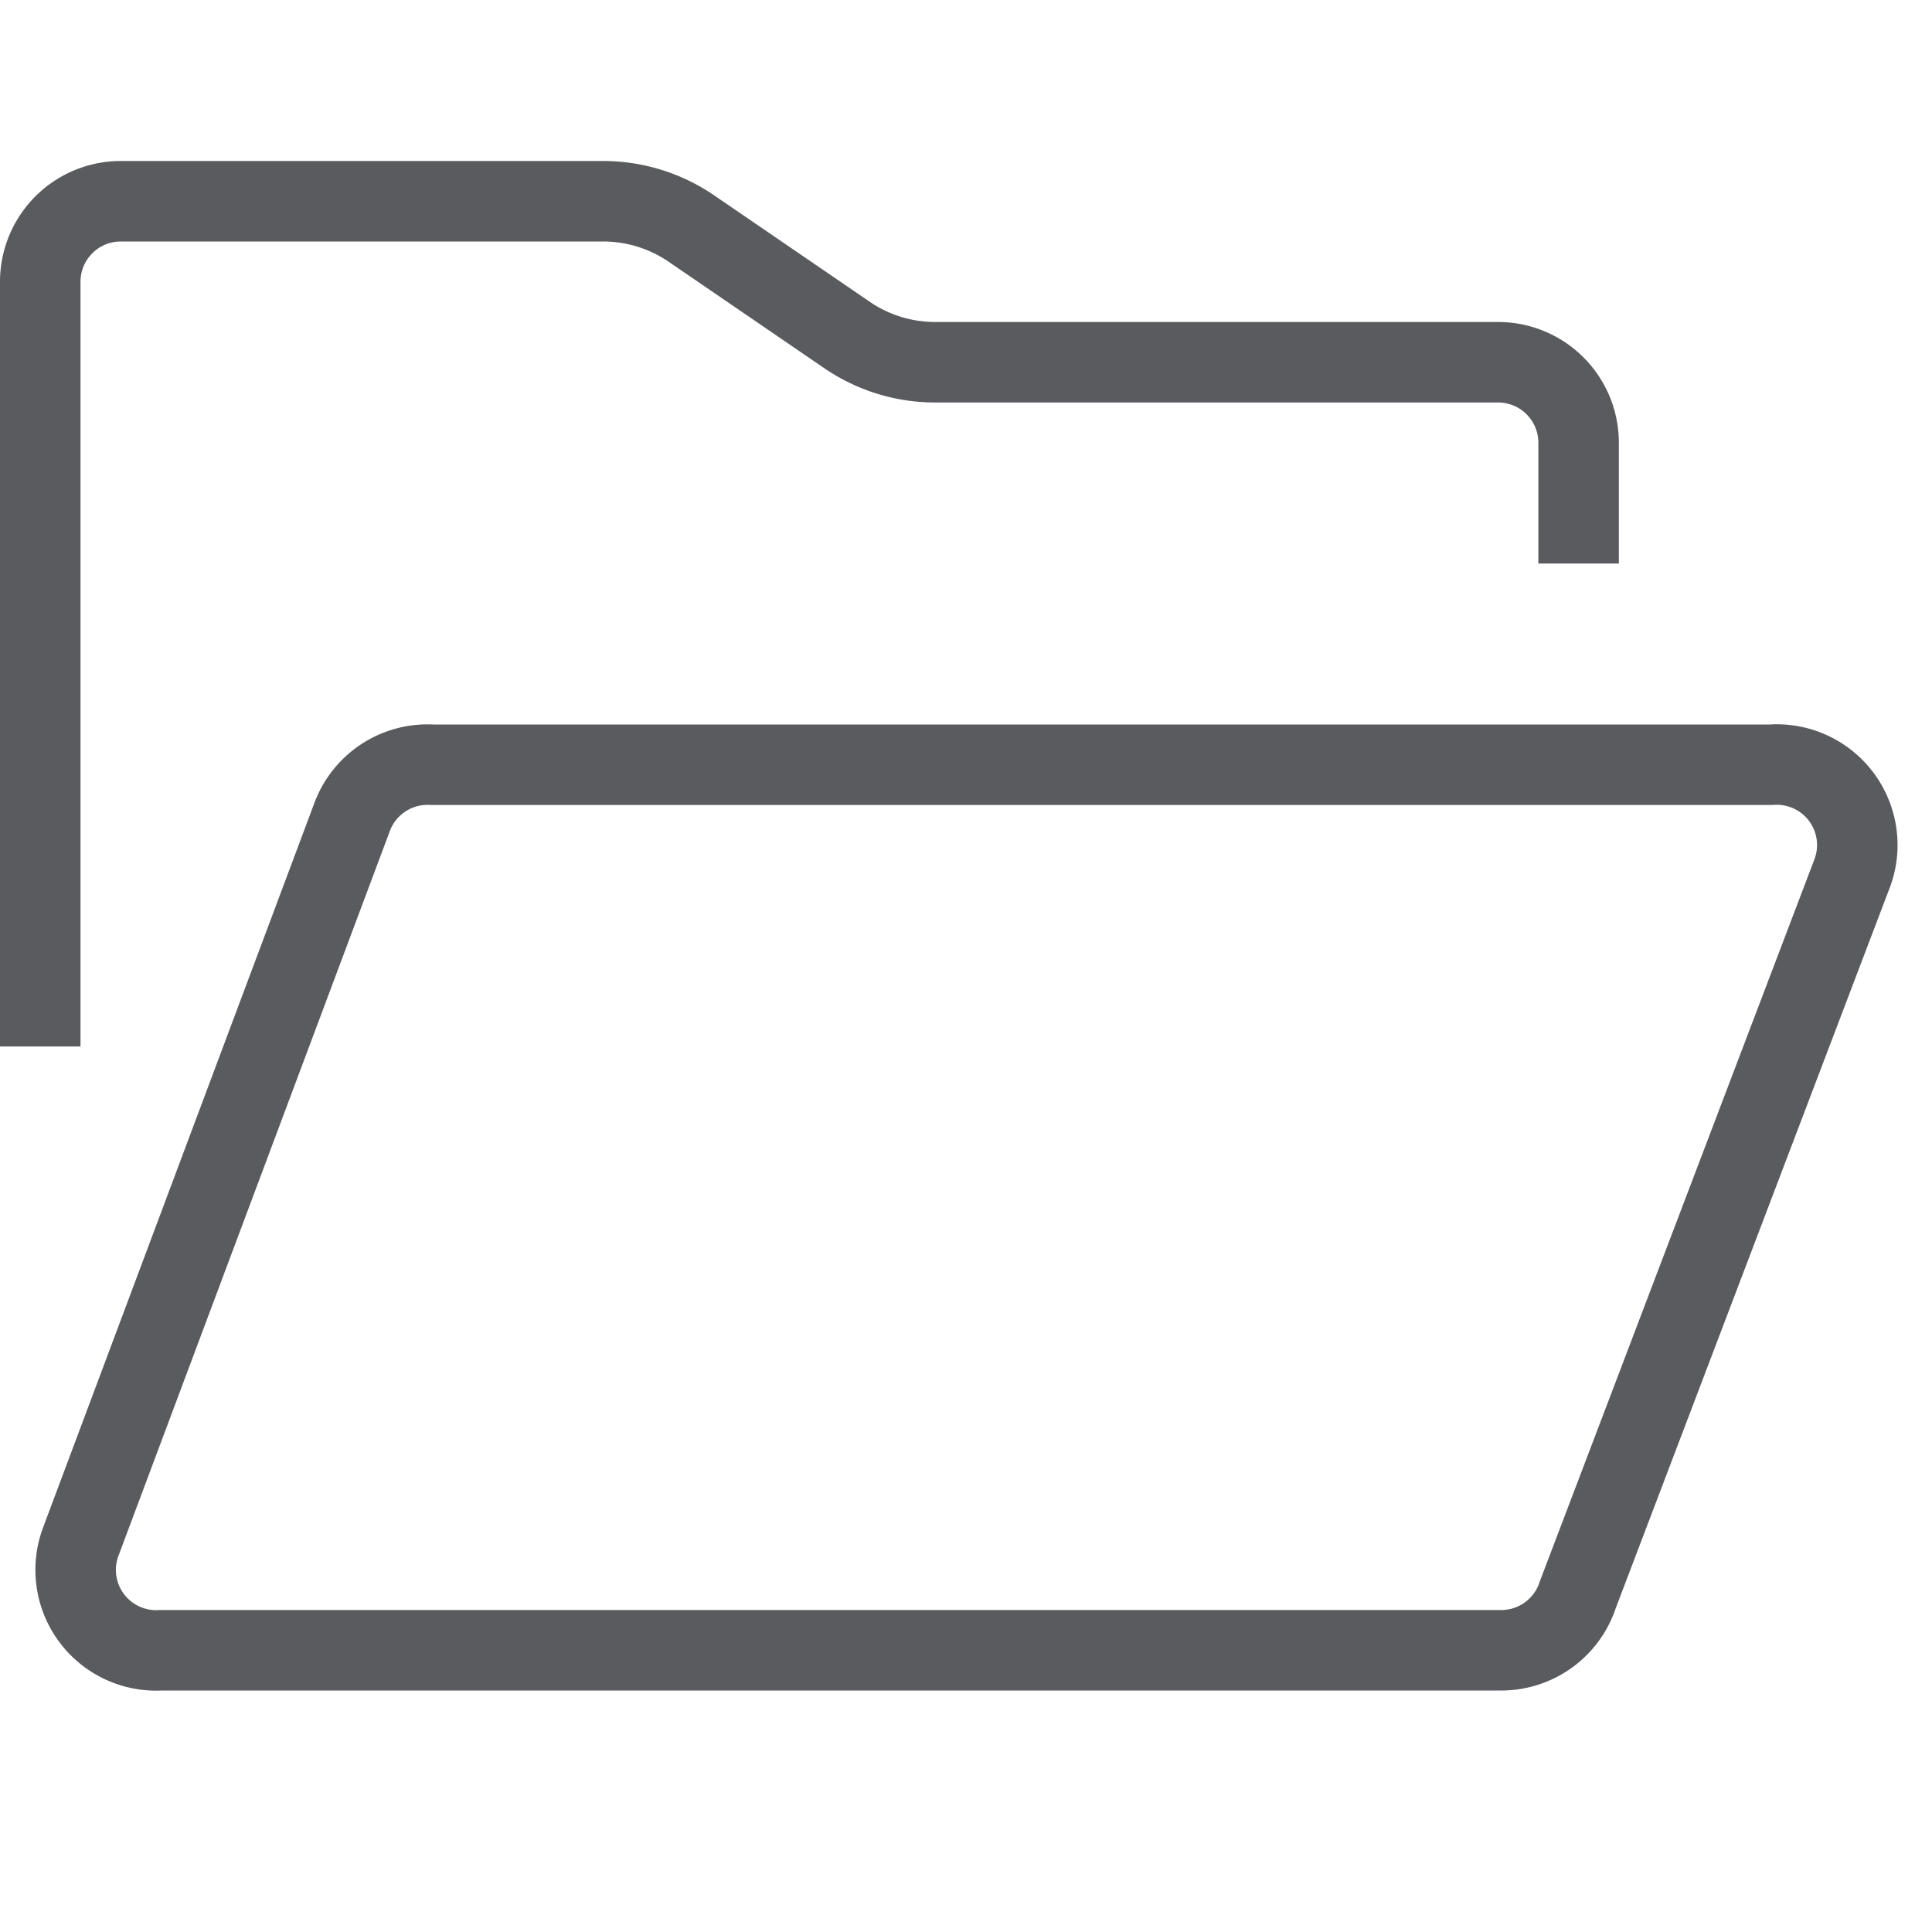 <svg id="Layer_1" data-name="Layer 1" xmlns="http://www.w3.org/2000/svg" viewBox="0 0 24 24"><title>unity-docs-24px-folder-open</title><path d="M.5,12.5v-9a1,1,0,0,1,1-1h6a1.94,1.94,0,0,1,1.09.34l1.93,1.32a1.94,1.94,0,0,0,1.09.34h7a1,1,0,0,1,1,1v1" style="fill:none;stroke:#5a5b5e;stroke-linecap:square;stroke-linejoin:round"/><path d="M18.63,20.5H2a1,1,0,0,1-1-1.34l3.37-9a1,1,0,0,1,1-.66H22a1,1,0,0,1,1,1.37L19.6,19.81A1,1,0,0,1,18.63,20.5Z" style="fill:none;stroke:#5a5b5e;stroke-linecap:square;stroke-linejoin:round"/></svg>